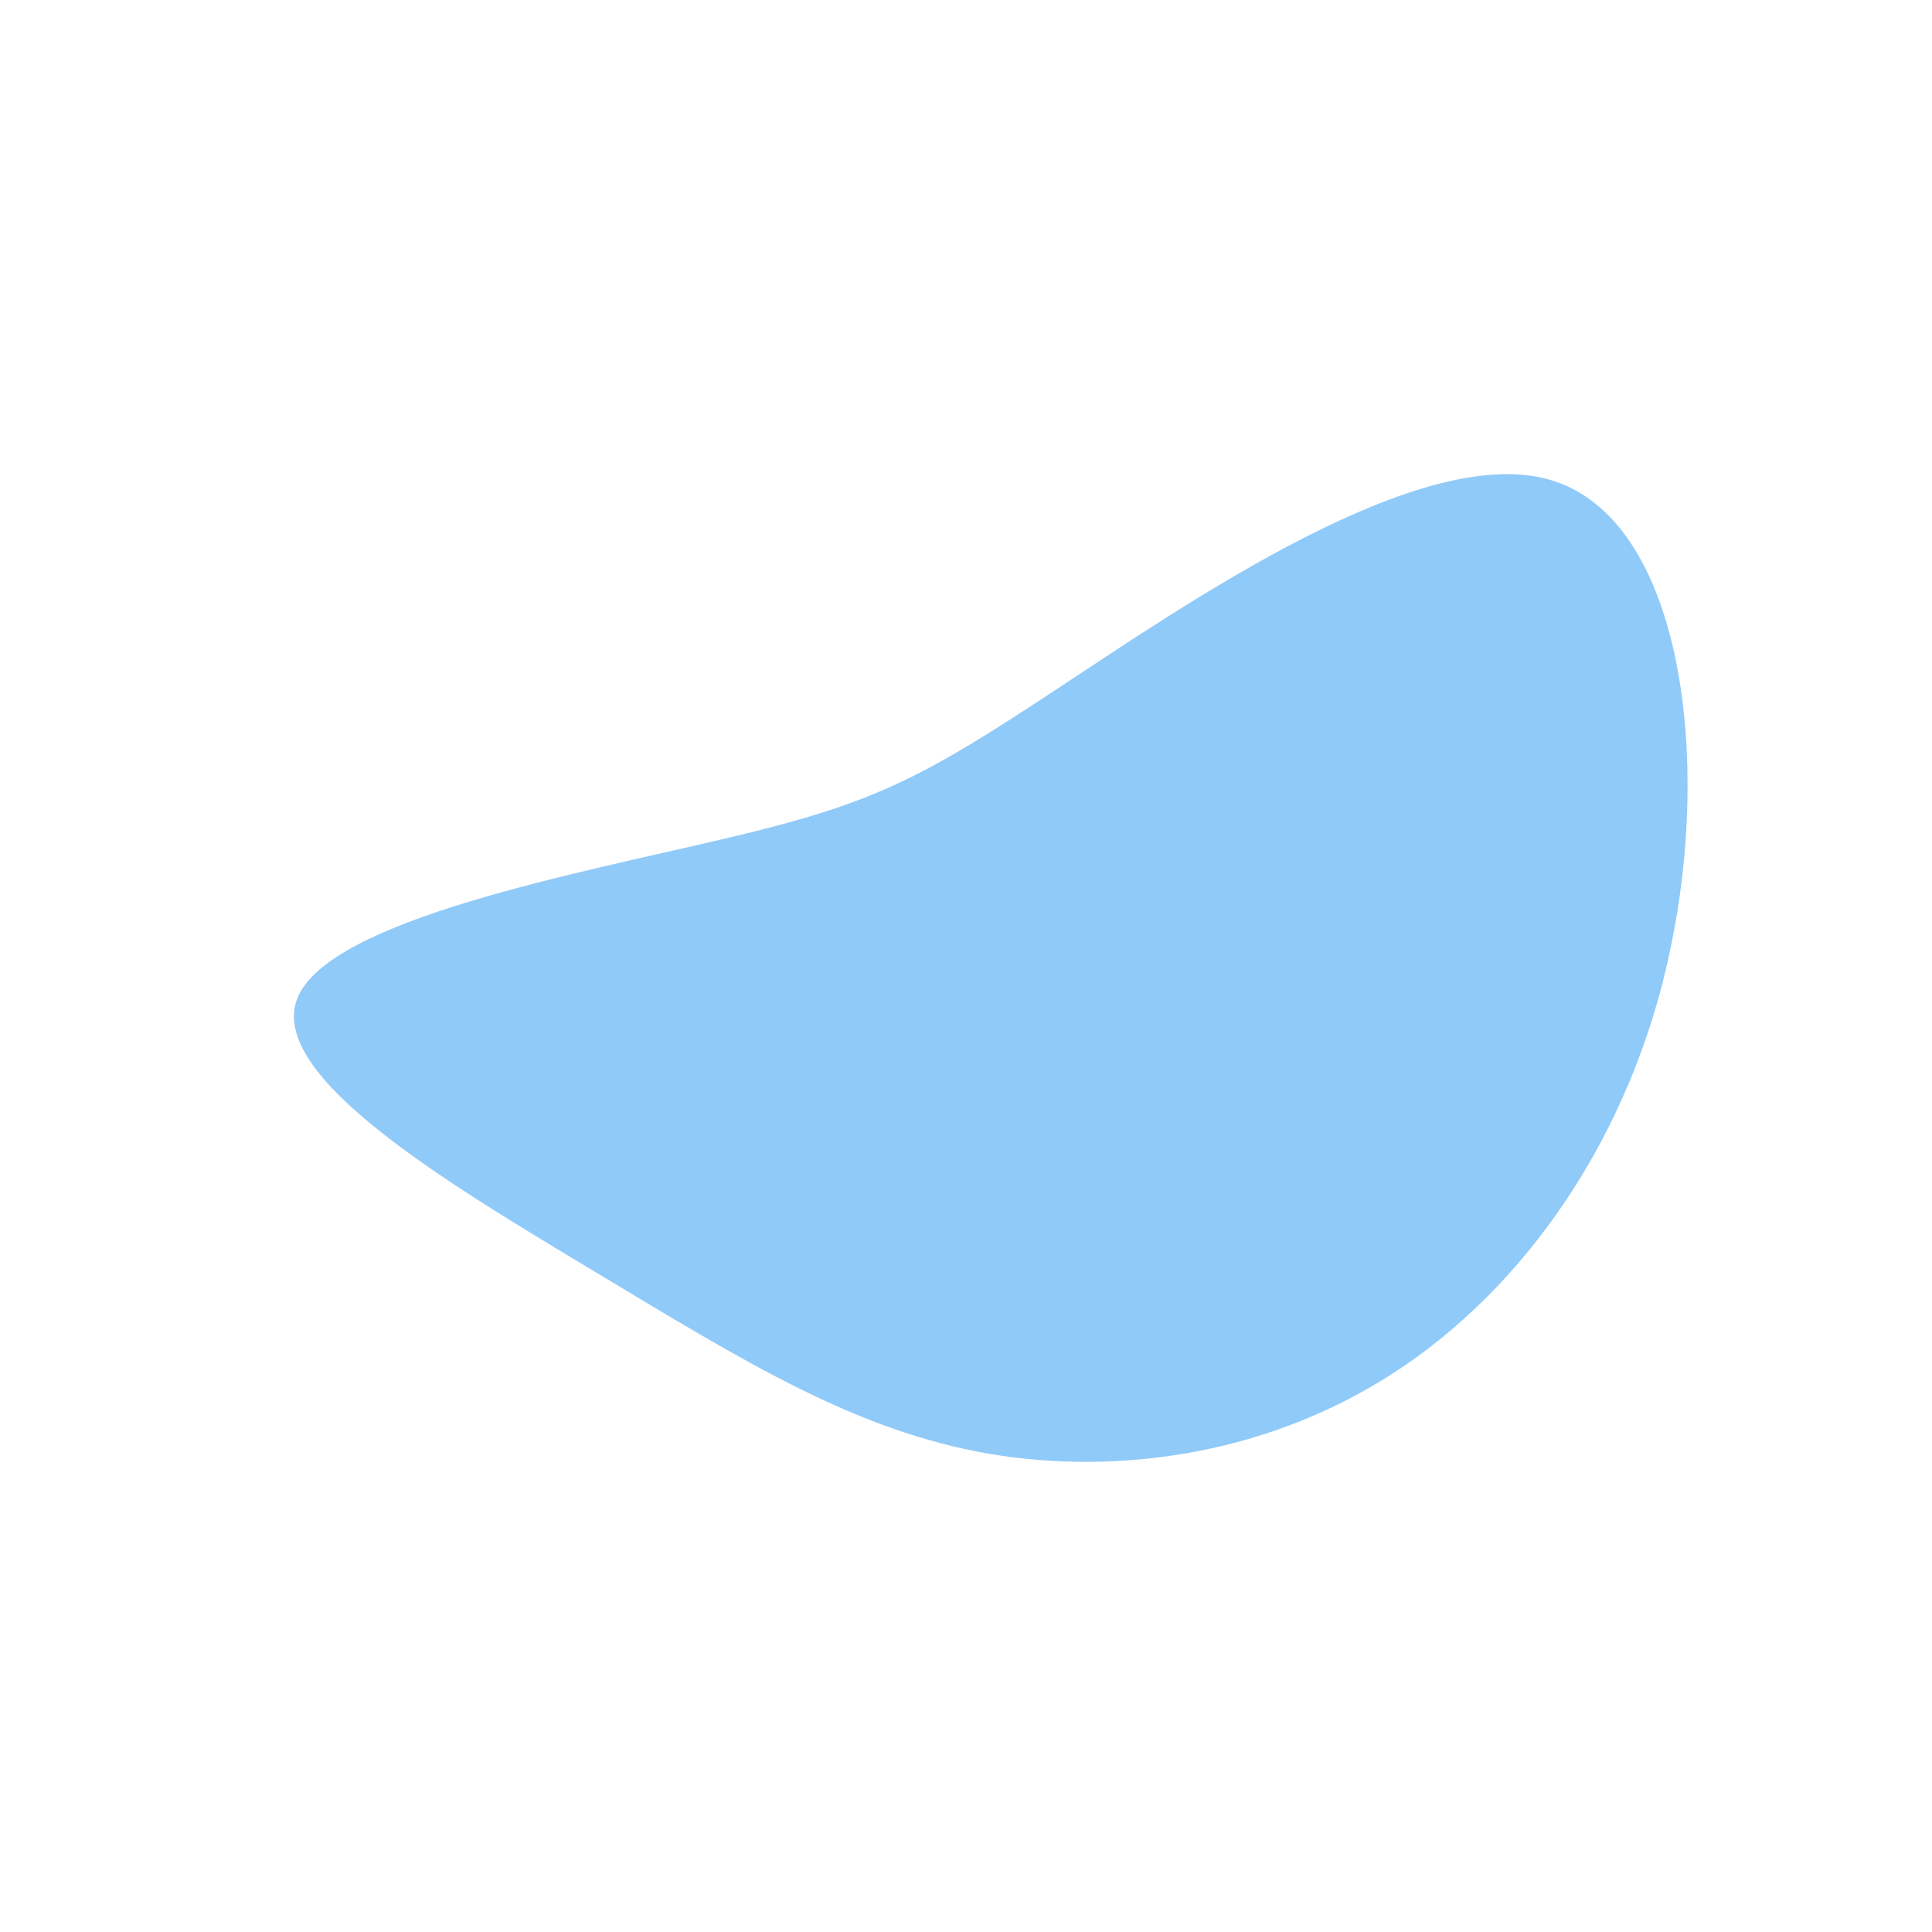 <?xml version="1.0" standalone="no"?>
<svg viewBox="0 0 200 200" xmlns="http://www.w3.org/2000/svg">
  <path fill="#90CAF9" d="M60.2,-50.4C73.6,-46.8,77,-23.4,73.3,-3.7C69.7,16.1,58.9,32.1,45.5,41.3C32.1,50.5,16.1,52.8,2.4,50.5C-11.4,48.1,-22.7,41.1,-38,31.9C-53.3,22.7,-72.5,11.4,-69.2,3.3C-65.9,-4.8,-40.1,-9.6,-24.9,-13.2C-9.6,-16.8,-4.8,-19.3,9.3,-28.6C23.4,-37.9,46.8,-54,60.2,-50.4Z" transform="translate(100 100)" />
</svg>
